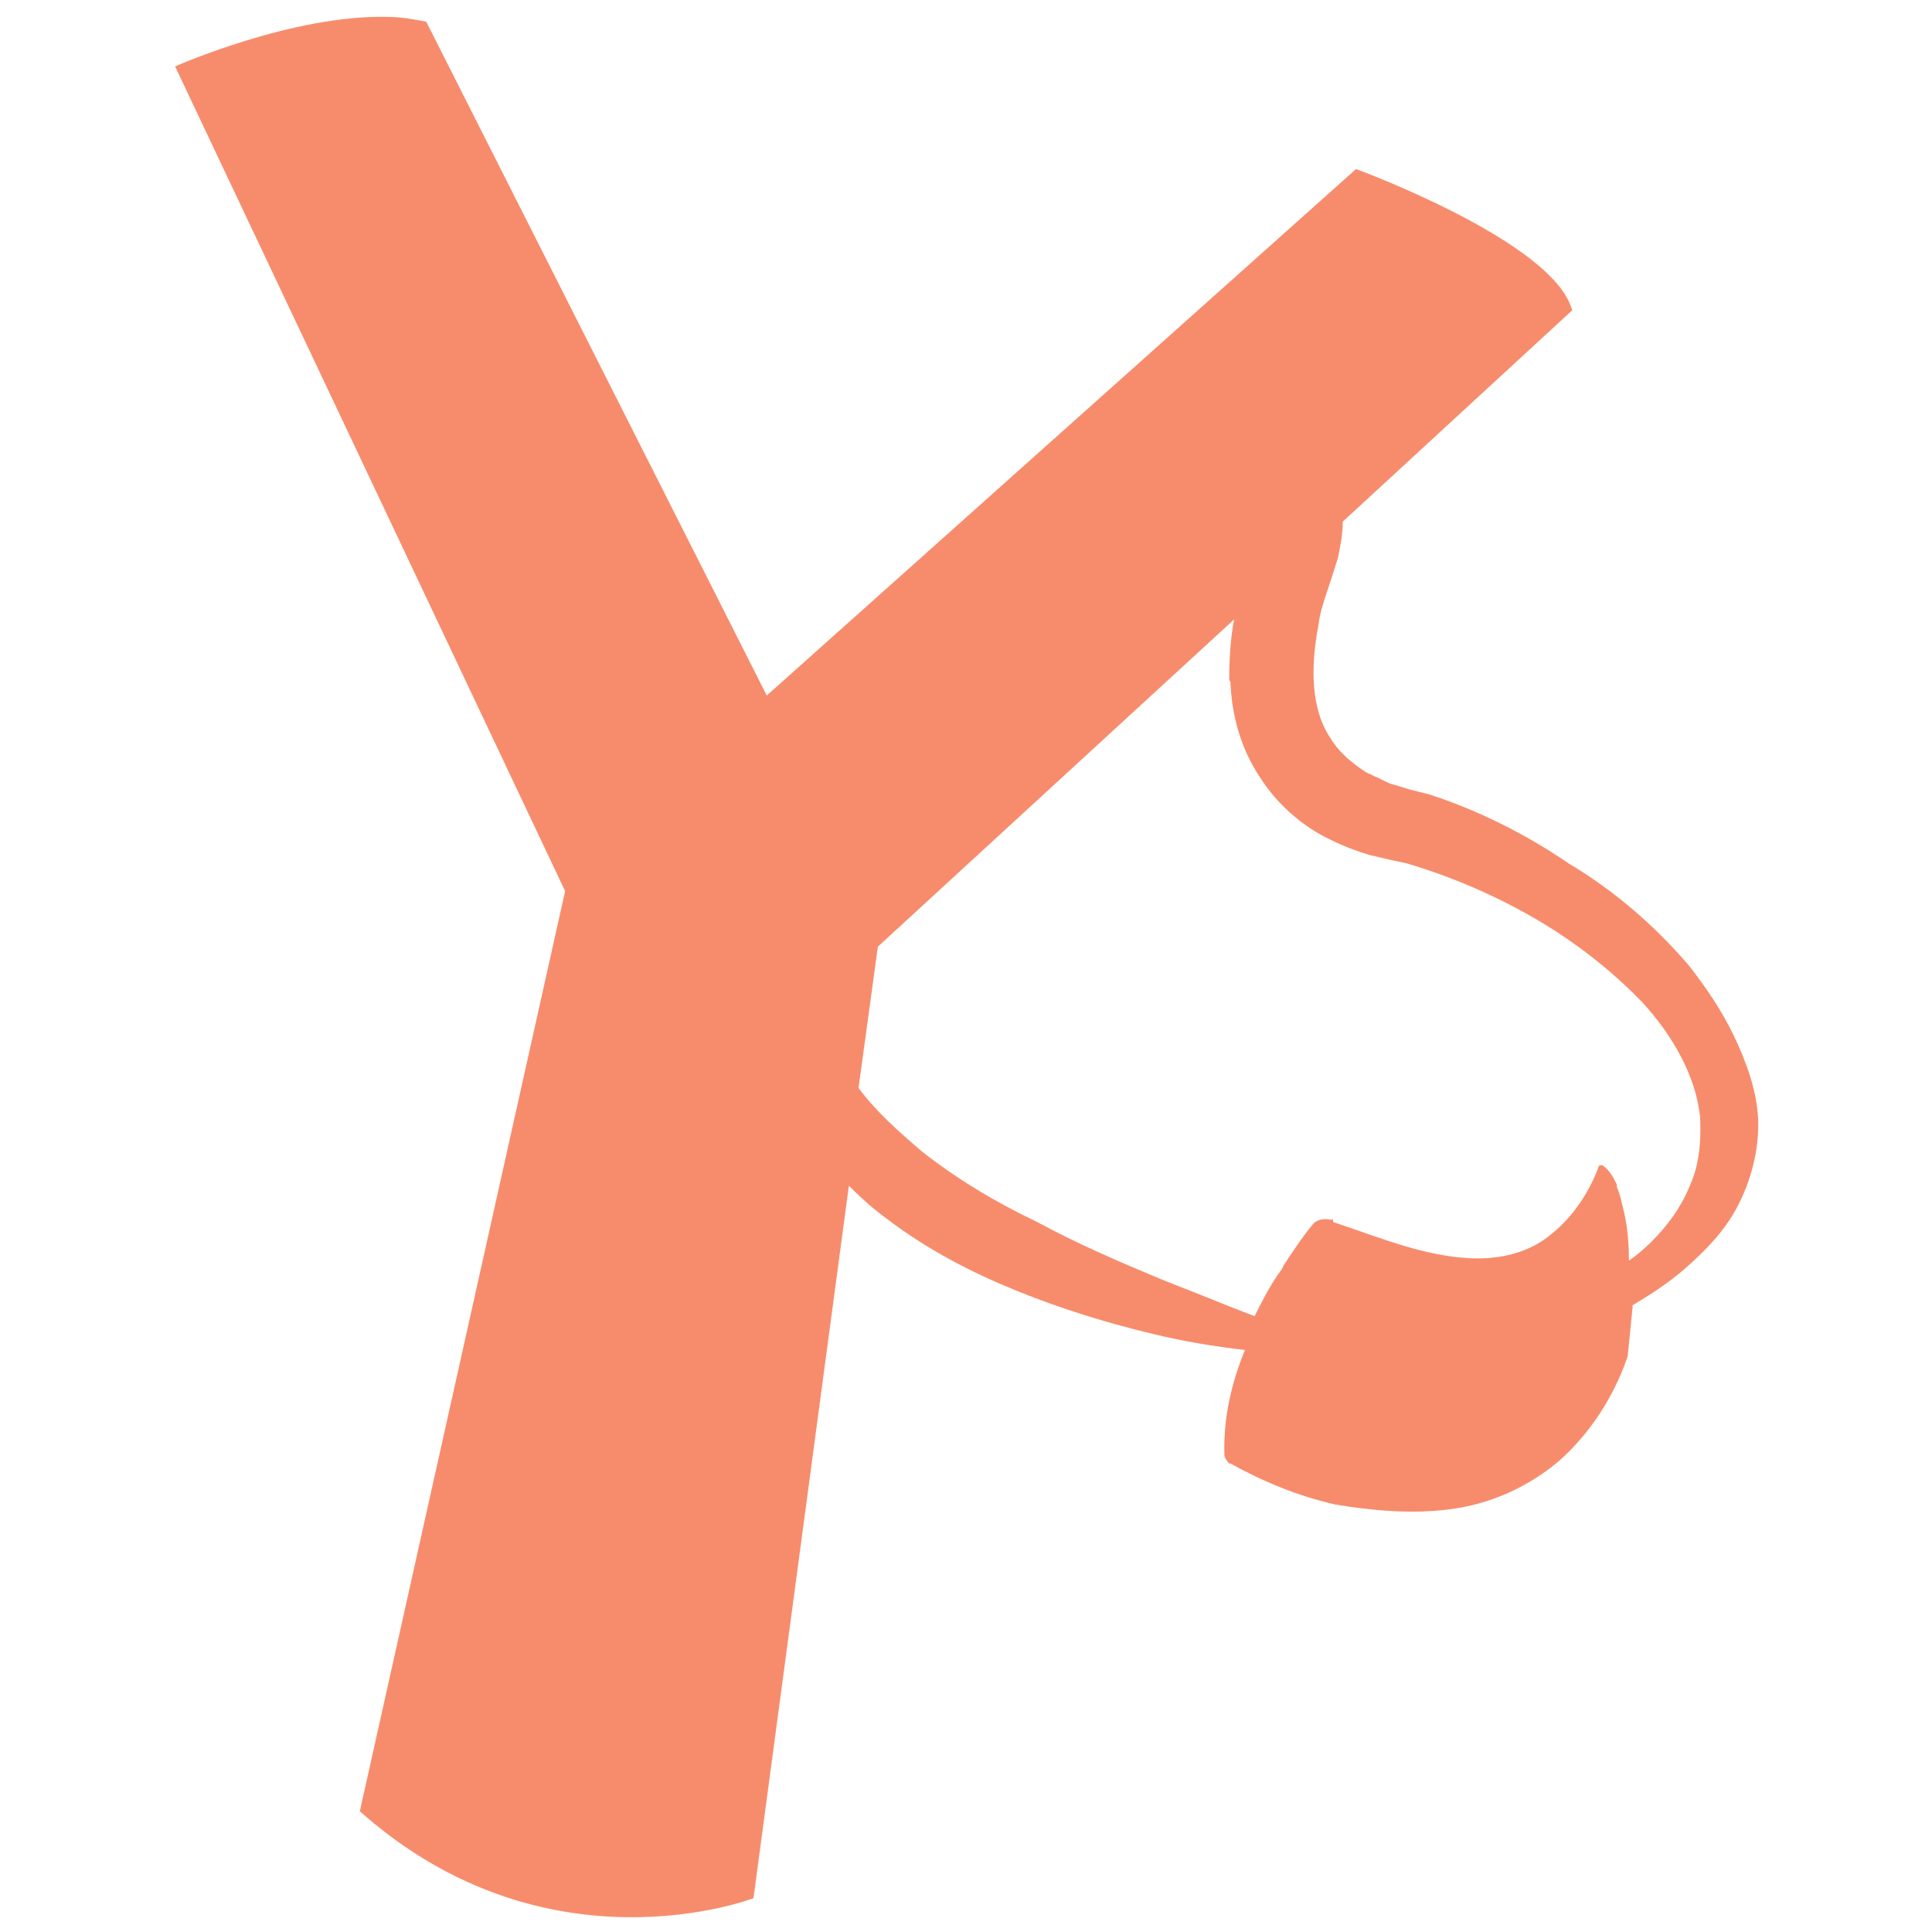 <!--
  Derived from vsc-material-theme-icons
  Licensed under Apache License 2.0
  http://www.apache.org/licenses/LICENSE-2.0

  Modified under GPLv3
-->
<svg viewBox="0 0 16 16" xmlns="http://www.w3.org/2000/svg">
  <path
    d="M1.45.55s.97-.43,1.76-.41h0c.11,0,.22.02.32.04l2.82,5.58L11.23,1.4s1.64.6,1.79,1.17l-1.9,1.75c0,.11-.02.2-.04.3-.03.1-.06.19-.09.28h0c-.03.09-.06.18-.07.27-.07.36-.06.7.09.93.07.12.17.21.31.3.03.01.06.03.09.04.04.02.09.05.14.06l.13.04.16.04c.4.13.8.33,1.15.57.37.22.71.51,1,.85.14.18.27.37.37.58.1.21.19.45.2.69.01.25-.06.51-.17.72-.11.21-.27.37-.44.52-.14.12-.28.21-.43.3h0v.02l-.04.4h0s-.01.03-.01.03c-.11.31-.3.61-.56.84-.26.22-.58.36-.91.4-.31.04-.64.01-.94-.04-.31-.07-.6-.19-.87-.34h-.01s-.04-.04-.04-.07c-.01-.31.06-.6.17-.87-.26-.03-.5-.07-.75-.13-.38-.09-.77-.21-1.14-.36-.37-.15-.74-.34-1.08-.6-.11-.08-.21-.17-.31-.27l-.79,5.9s-1.71.66-3.26-.72l1.7-7.62L1.45.55ZM10.18,5.63c0-.17.01-.34.04-.5l-2.95,2.71-.16,1.17c.14.19.33.36.53.53.28.22.61.42.95.58.33.18.68.33,1.04.48h0c.13.05.25.1.38.15.12.05.25.1.38.15.06-.12.11-.22.19-.34.02-.03.04-.05.05-.08.08-.12.15-.23.25-.35.03-.03.09-.04.13-.03h.03s0,.02,0,.02c.21.07.42.15.63.21.21.06.43.1.63.09.2-.01.4-.07.56-.21.16-.13.3-.33.38-.55,0-.01.01-.01.03-.01h0c.06.04.09.1.12.16,0,0,0,.01,0,.02.03.07.04.13.06.21.03.13.04.27.04.4.06-.04.13-.1.19-.16.13-.13.24-.28.31-.45.07-.15.1-.33.09-.57-.03-.34-.23-.69-.48-.96-.26-.27-.57-.51-.9-.7-.33-.19-.68-.34-1.05-.45l-.14-.03-.17-.04c-.1-.03-.21-.07-.33-.13-.21-.1-.43-.28-.58-.52-.16-.24-.23-.52-.24-.78Z"
    fill="#f78c6c"
  />
</svg>
